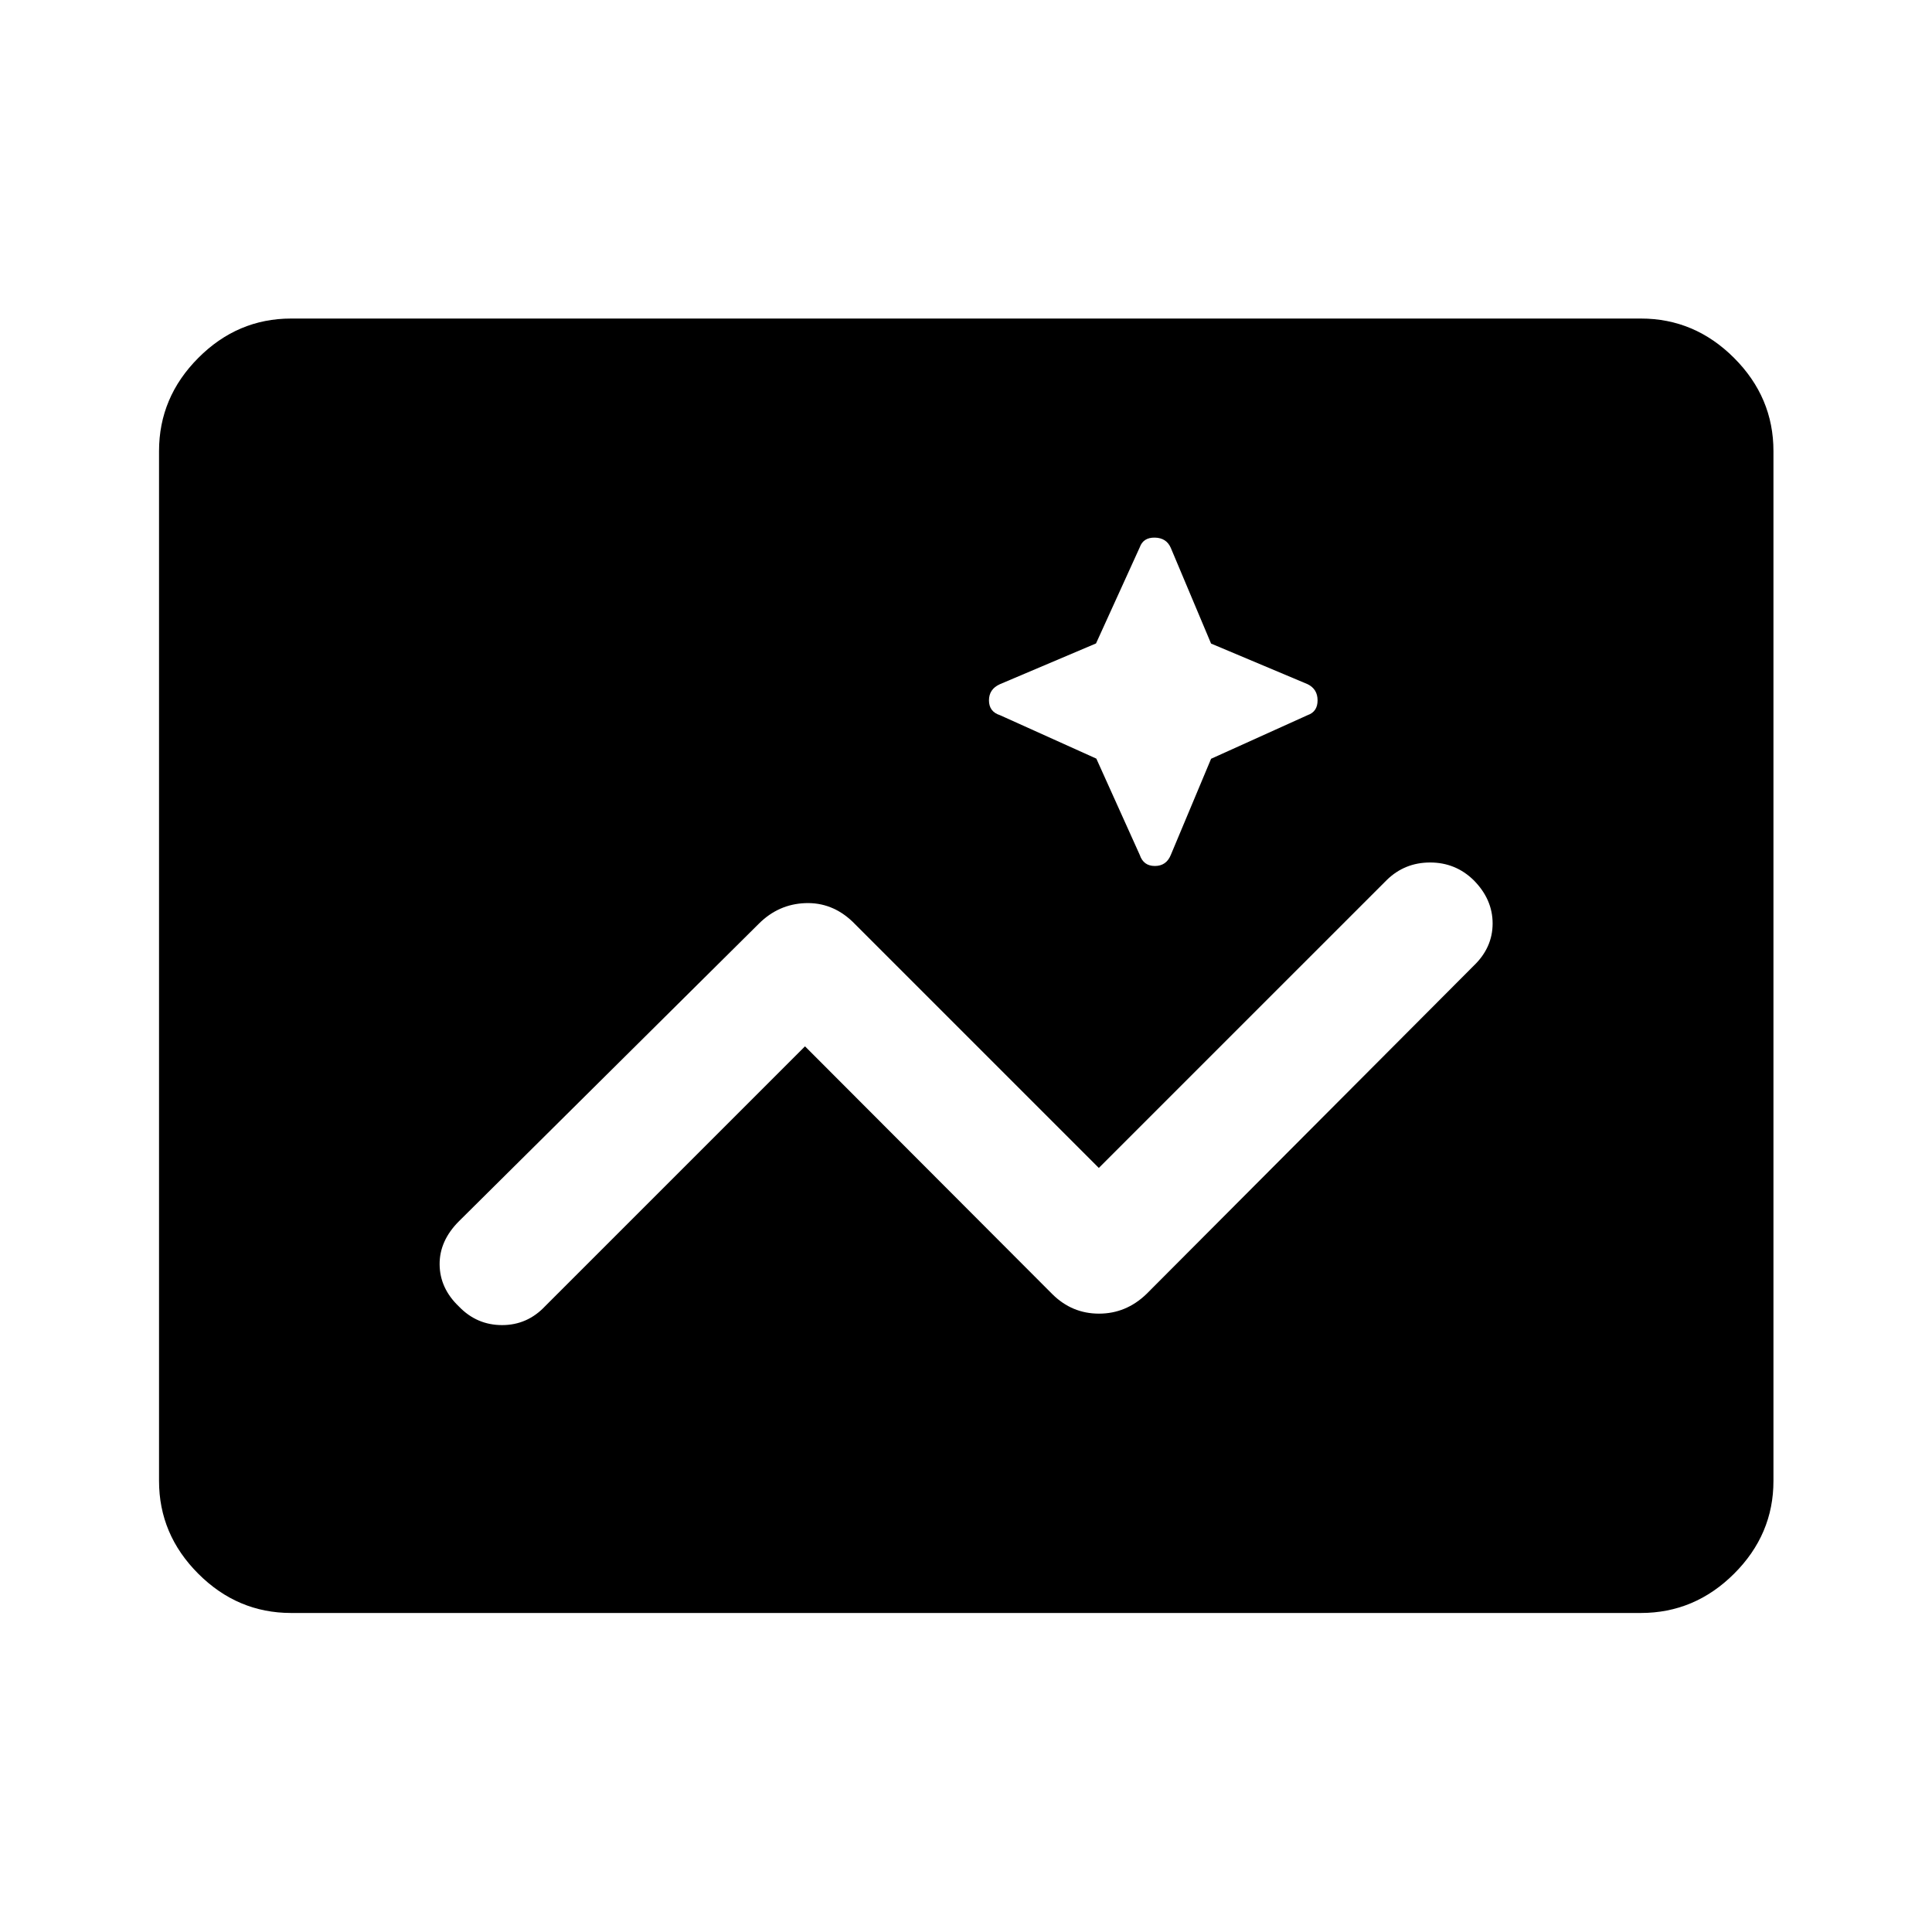 <svg xmlns="http://www.w3.org/2000/svg" height="48" viewBox="0 -960 960 960" width="48"><path d="M144.652-158.522q-26.63 0-46.13-19.5-19.5-19.5-19.5-46.13v-511.696q0-26.729 19.5-46.299 19.5-19.571 46.13-19.571h670.696q26.729 0 46.299 19.571 19.571 19.57 19.571 46.299v511.696q0 26.63-19.571 46.13-19.57 19.5-46.299 19.5H144.652ZM400-440.087 522.937-316.91q9.737 9.649 23.152 9.649 13.415 0 23.52-9.696l162.587-163.086q9.478-9.039 9.478-21.09t-9.478-21.563q-8.979-8.739-21.576-8.739-12.598 0-21.491 8.654L546-379.652 423.609-502.043q-10.192-9.696-23.487-9.196-13.296.5-23.028 10.196L228.11-353.23q-9.784 9.752-9.664 21.576.119 11.824 9.597 20.861 8.878 9.228 21.457 9.228t21.457-9.478L400-440.087Zm144.764-142.96 21.584 47.873q1.835 5.478 7.504 5.478 5.67 0 7.909-5.478l20.023-47.799 47.978-21.681q4.934-1.716 4.934-7.337 0-5.622-4.979-8.052l-47.947-20.174-20.009-47.544q-2.144-4.978-7.909-5.098-5.765-.119-7.504 4.797l-21.739 47.779-47.718 20.24q-5.478 2.43-5.478 8.052 0 5.621 5.478 7.361l47.873 21.583Z"/></svg>